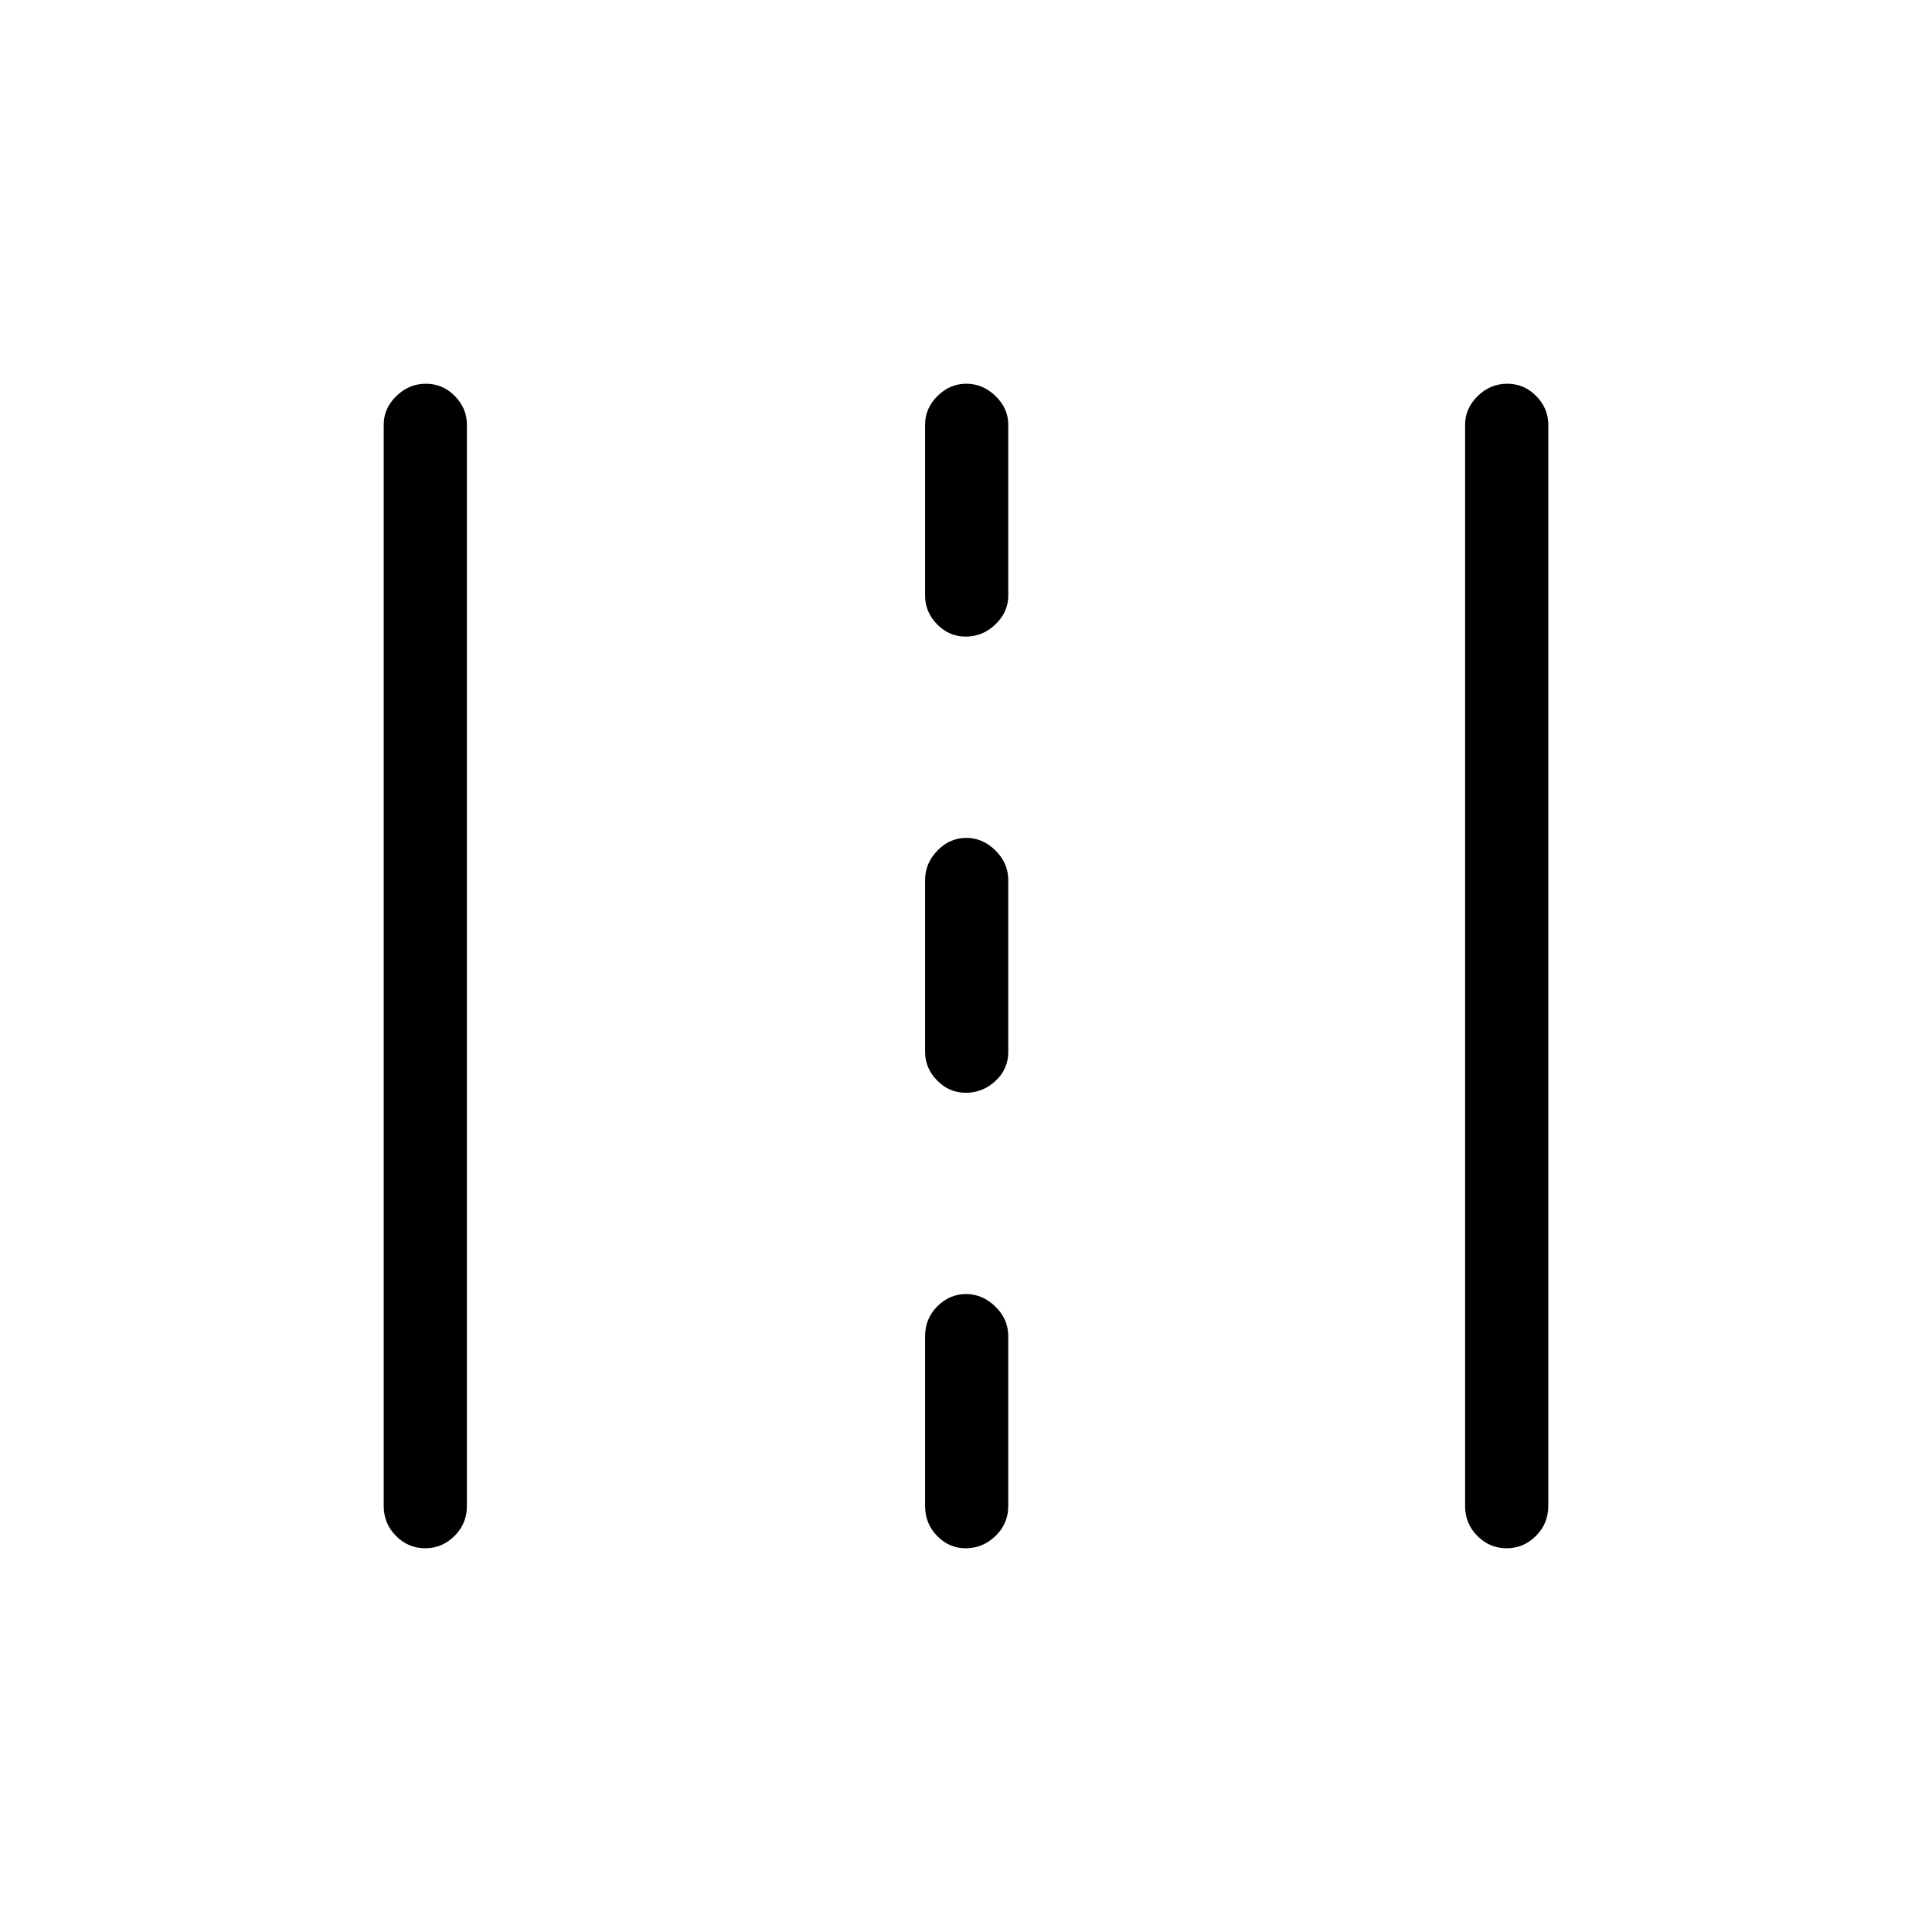<svg xmlns="http://www.w3.org/2000/svg" height="40" viewBox="0 -960 960 960" width="40"><path d="M211.29-190.67q-8.38 0-14.5-6.11-6.12-6.12-6.12-14.89V-749q0-8.12 6.28-14.22 6.29-6.11 14.67-6.11 8.38 0 14.38 6.11 6 6.1 6 14.22v537.33q0 8.77-6.16 14.89-6.17 6.11-14.55 6.11Zm268.55 0q-8.19 0-14.18-6.11-5.99-6.12-5.99-14.89V-296q0-8.85 6.12-14.93 6.11-6.07 14.25-6.07 8.13 0 14.54 6.22Q501-304.57 501-296v84.33q0 8.77-6.35 14.89-6.34 6.11-14.81 6.11Zm268.79 0q-8.38 0-14.51-6.11-6.12-6.12-6.12-14.89V-749q0-8.12 6.29-14.22 6.28-6.11 14.66-6.11 8.38 0 14.38 6.11 6 6.1 6 14.22v537.33q0 8.77-6.16 14.89-6.16 6.11-14.54 6.11ZM479.84-417q-8.19 0-14.18-6.11t-5.99-14.22v-85.34q0-8.4 6.15-14.7 6.15-6.3 14.33-6.3t14.52 6.3q6.33 6.3 6.33 14.7v85.34q0 8.56-6.35 14.45-6.34 5.88-14.81 5.88Zm0-226.67q-8.19 0-14.18-6.1-5.99-6.11-5.99-14.23v-85q0-8.12 6.15-14.22 6.15-6.11 14.33-6.11t14.52 6.11Q501-757.12 501-749v85q0 8.12-6.35 14.23-6.34 6.1-14.81 6.1Z"/></svg>